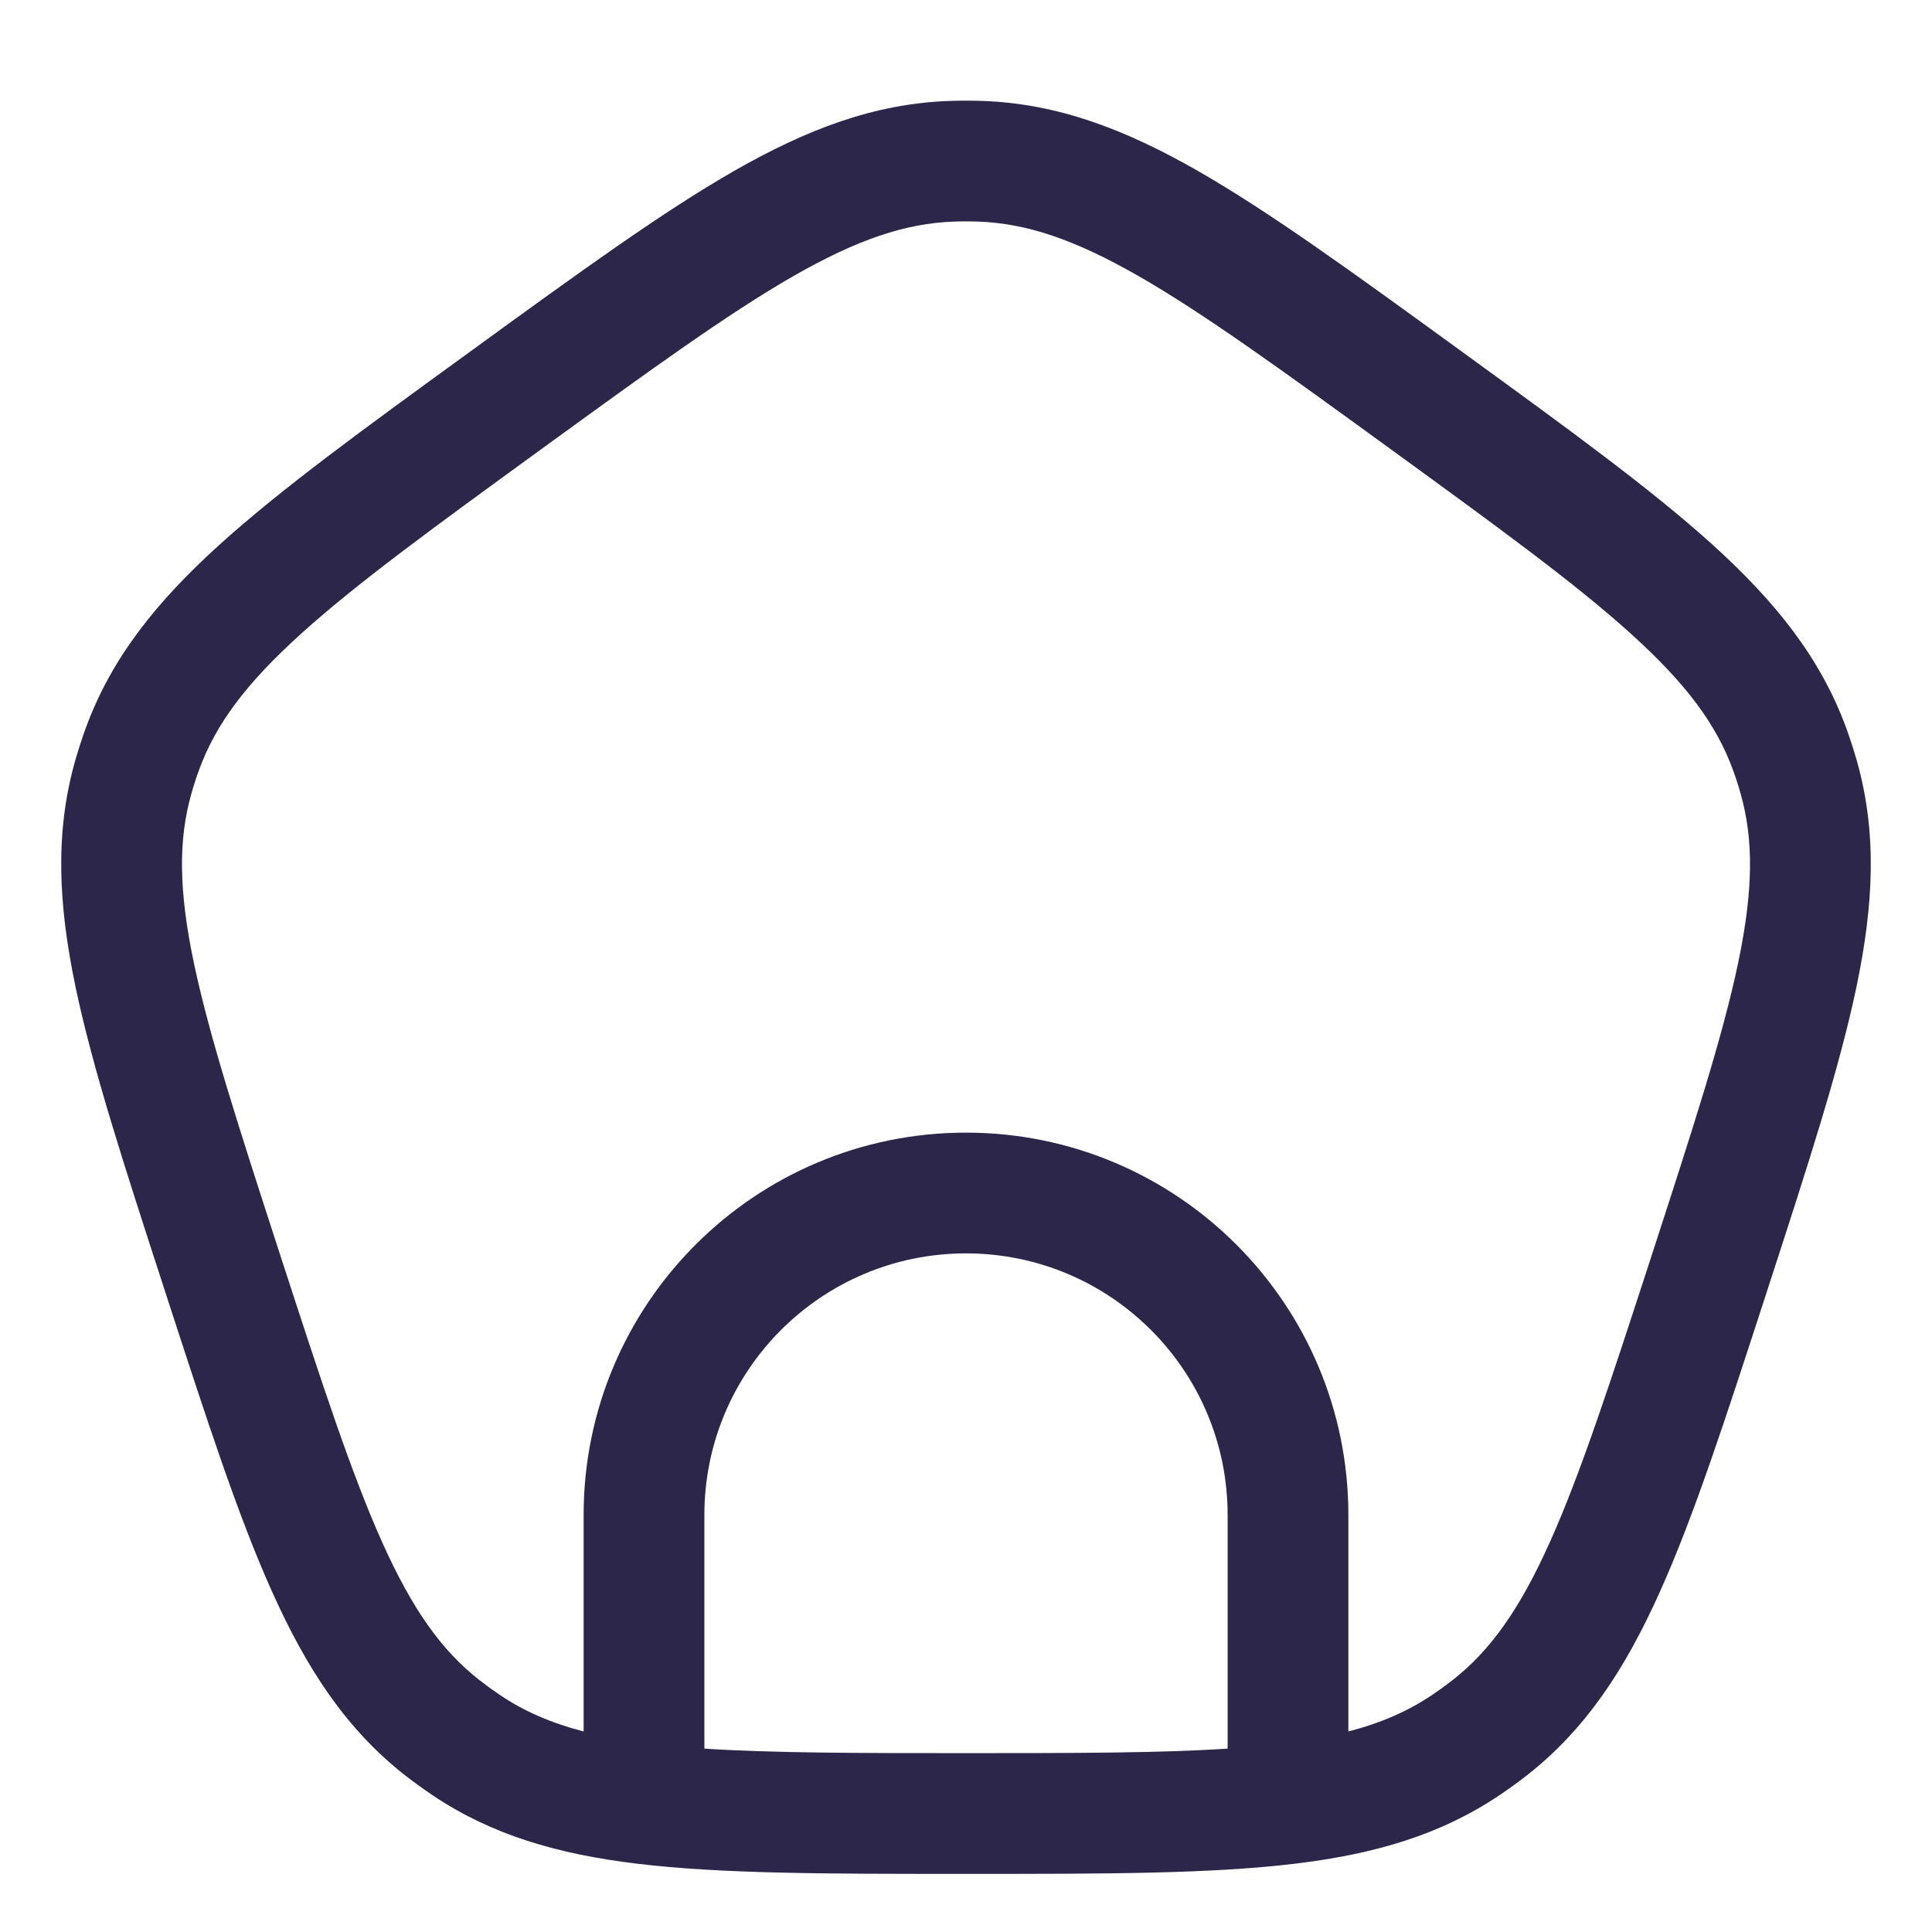 <svg width="24" height="24" viewBox="0 0 24 24" fill="none" xmlns="http://www.w3.org/2000/svg">
<path fill-rule="evenodd" clip-rule="evenodd" d="M12.211 1.254C12.07 1.249 11.93 1.249 11.789 1.254C10.862 1.288 10.027 1.603 9.111 2.128C8.219 2.64 7.192 3.386 5.888 4.333L5.817 4.385C4.514 5.331 3.487 6.078 2.725 6.768C1.942 7.477 1.384 8.174 1.065 9.045C1.017 9.177 0.974 9.311 0.935 9.446C0.681 10.339 0.723 11.23 0.939 12.263C1.15 13.27 1.542 14.478 2.04 16.01L2.067 16.093C2.565 17.625 2.957 18.833 3.379 19.771C3.811 20.734 4.301 21.48 5.031 22.053C5.142 22.139 5.256 22.222 5.372 22.3C6.107 22.794 6.924 23.032 7.91 23.151C8.958 23.278 10.269 23.278 11.95 23.278H12.05C13.731 23.278 15.042 23.278 16.09 23.151C17.076 23.032 17.893 22.794 18.628 22.3C18.744 22.222 18.858 22.139 18.969 22.053C19.699 21.48 20.189 20.734 20.621 19.771C21.043 18.833 21.435 17.625 21.933 16.093L21.96 16.01C22.458 14.478 22.85 13.27 23.061 12.263C23.277 11.23 23.319 10.339 23.065 9.446C23.026 9.311 22.983 9.177 22.935 9.045C22.616 8.174 22.058 7.477 21.276 6.768C20.513 6.078 19.486 5.331 18.183 4.385L18.112 4.333C16.808 3.386 15.781 2.64 14.889 2.128C13.973 1.603 13.138 1.288 12.211 1.254ZM11.844 2.753C11.948 2.749 12.052 2.749 12.156 2.753C12.751 2.775 13.344 2.972 14.143 3.429C14.957 3.896 15.919 4.594 17.265 5.572C18.612 6.551 19.573 7.25 20.268 7.88C20.951 8.498 21.321 9.001 21.526 9.561C21.562 9.658 21.594 9.757 21.622 9.857C21.785 10.43 21.781 11.055 21.593 11.956C21.401 12.874 21.034 14.005 20.52 15.588C20.005 17.171 19.637 18.301 19.253 19.157C18.876 19.997 18.512 20.505 18.043 20.872C17.961 20.936 17.877 20.997 17.791 21.055C17.495 21.254 17.164 21.401 16.75 21.509V18.82C16.75 16.196 14.623 14.07 12 14.07C9.377 14.07 7.25 16.196 7.25 18.82V21.509C6.836 21.401 6.504 21.254 6.209 21.055C6.123 20.997 6.039 20.936 5.957 20.872C5.488 20.505 5.124 19.997 4.747 19.157C4.363 18.301 3.995 17.171 3.48 15.588C2.966 14.005 2.6 12.874 2.407 11.956C2.219 11.055 2.215 10.43 2.378 9.857C2.406 9.757 2.438 9.658 2.474 9.561C2.679 9.001 3.049 8.498 3.732 7.88C4.427 7.25 5.388 6.551 6.735 5.572C8.081 4.594 9.043 3.896 9.857 3.429C10.656 2.972 11.249 2.775 11.844 2.753ZM12 15.57C13.795 15.57 15.25 17.025 15.25 18.82V21.722C14.407 21.777 13.363 21.778 12 21.778C10.637 21.778 9.593 21.777 8.75 21.722V18.82C8.75 17.025 10.205 15.57 12 15.57Z" fill="#2D264B"/>
</svg>
